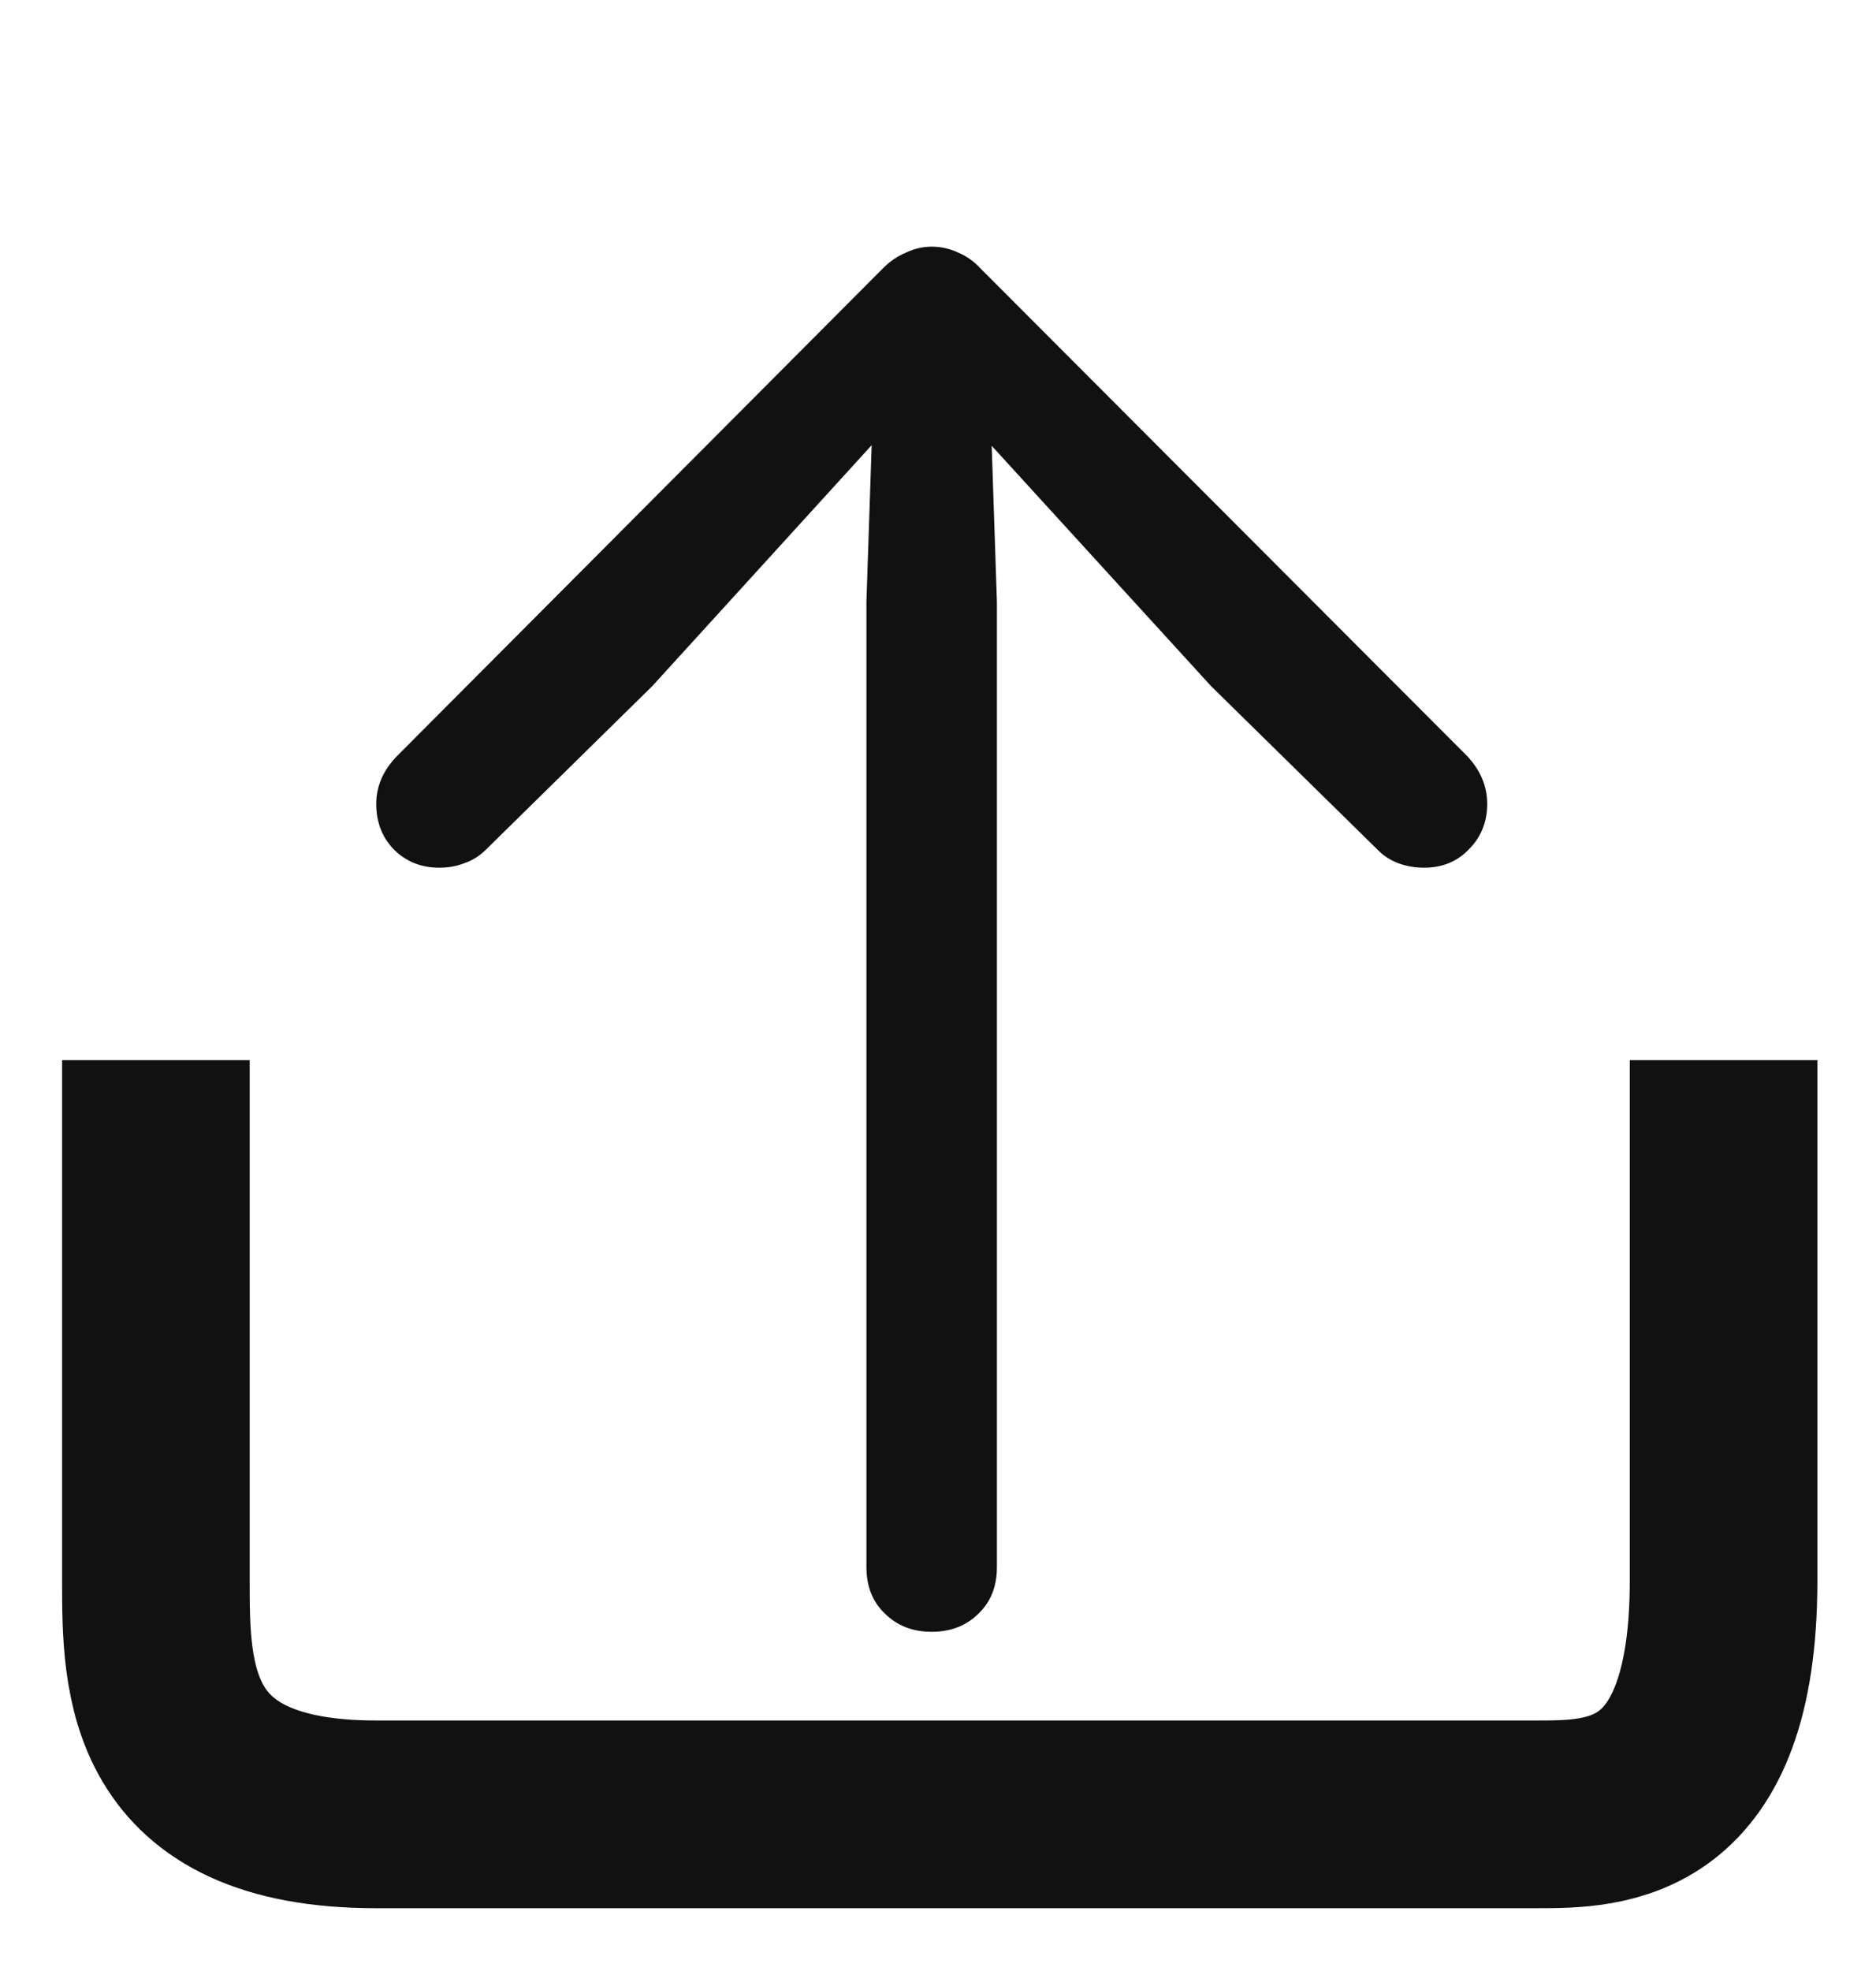 <svg width="20" height="21" viewBox="0 0 20 21" fill="none" xmlns="http://www.w3.org/2000/svg">
<path d="M1.662 11.295V16.842C1.662 17.881 1.662 19.331 4.009 19.331H16.384C17.124 19.331 18.375 19.331 18.375 16.842V11.295" stroke="#111111" stroke-width="2"/>
<path d="M9.933 17.386C10.136 17.386 10.303 17.321 10.433 17.191C10.563 17.066 10.628 16.902 10.628 16.698V6.409L10.55 4.081L10.105 4.238L12.909 7.308L14.691 9.058C14.753 9.12 14.826 9.167 14.909 9.198C14.998 9.23 15.089 9.245 15.183 9.245C15.375 9.245 15.534 9.18 15.659 9.05C15.789 8.92 15.855 8.758 15.855 8.566C15.855 8.378 15.784 8.209 15.644 8.058L10.456 2.863C10.383 2.784 10.303 2.727 10.214 2.691C10.125 2.649 10.032 2.628 9.933 2.628C9.839 2.628 9.748 2.649 9.659 2.691C9.571 2.727 9.487 2.784 9.409 2.863L4.23 8.058C4.084 8.209 4.011 8.378 4.011 8.566C4.011 8.758 4.073 8.92 4.198 9.05C4.329 9.18 4.49 9.245 4.683 9.245C4.776 9.245 4.865 9.23 4.948 9.198C5.037 9.167 5.112 9.12 5.175 9.058L6.956 7.308L9.753 4.238L9.315 4.081L9.237 6.409V16.698C9.237 16.902 9.302 17.066 9.433 17.191C9.563 17.321 9.73 17.386 9.933 17.386Z" fill="#111111"/>
</svg>
